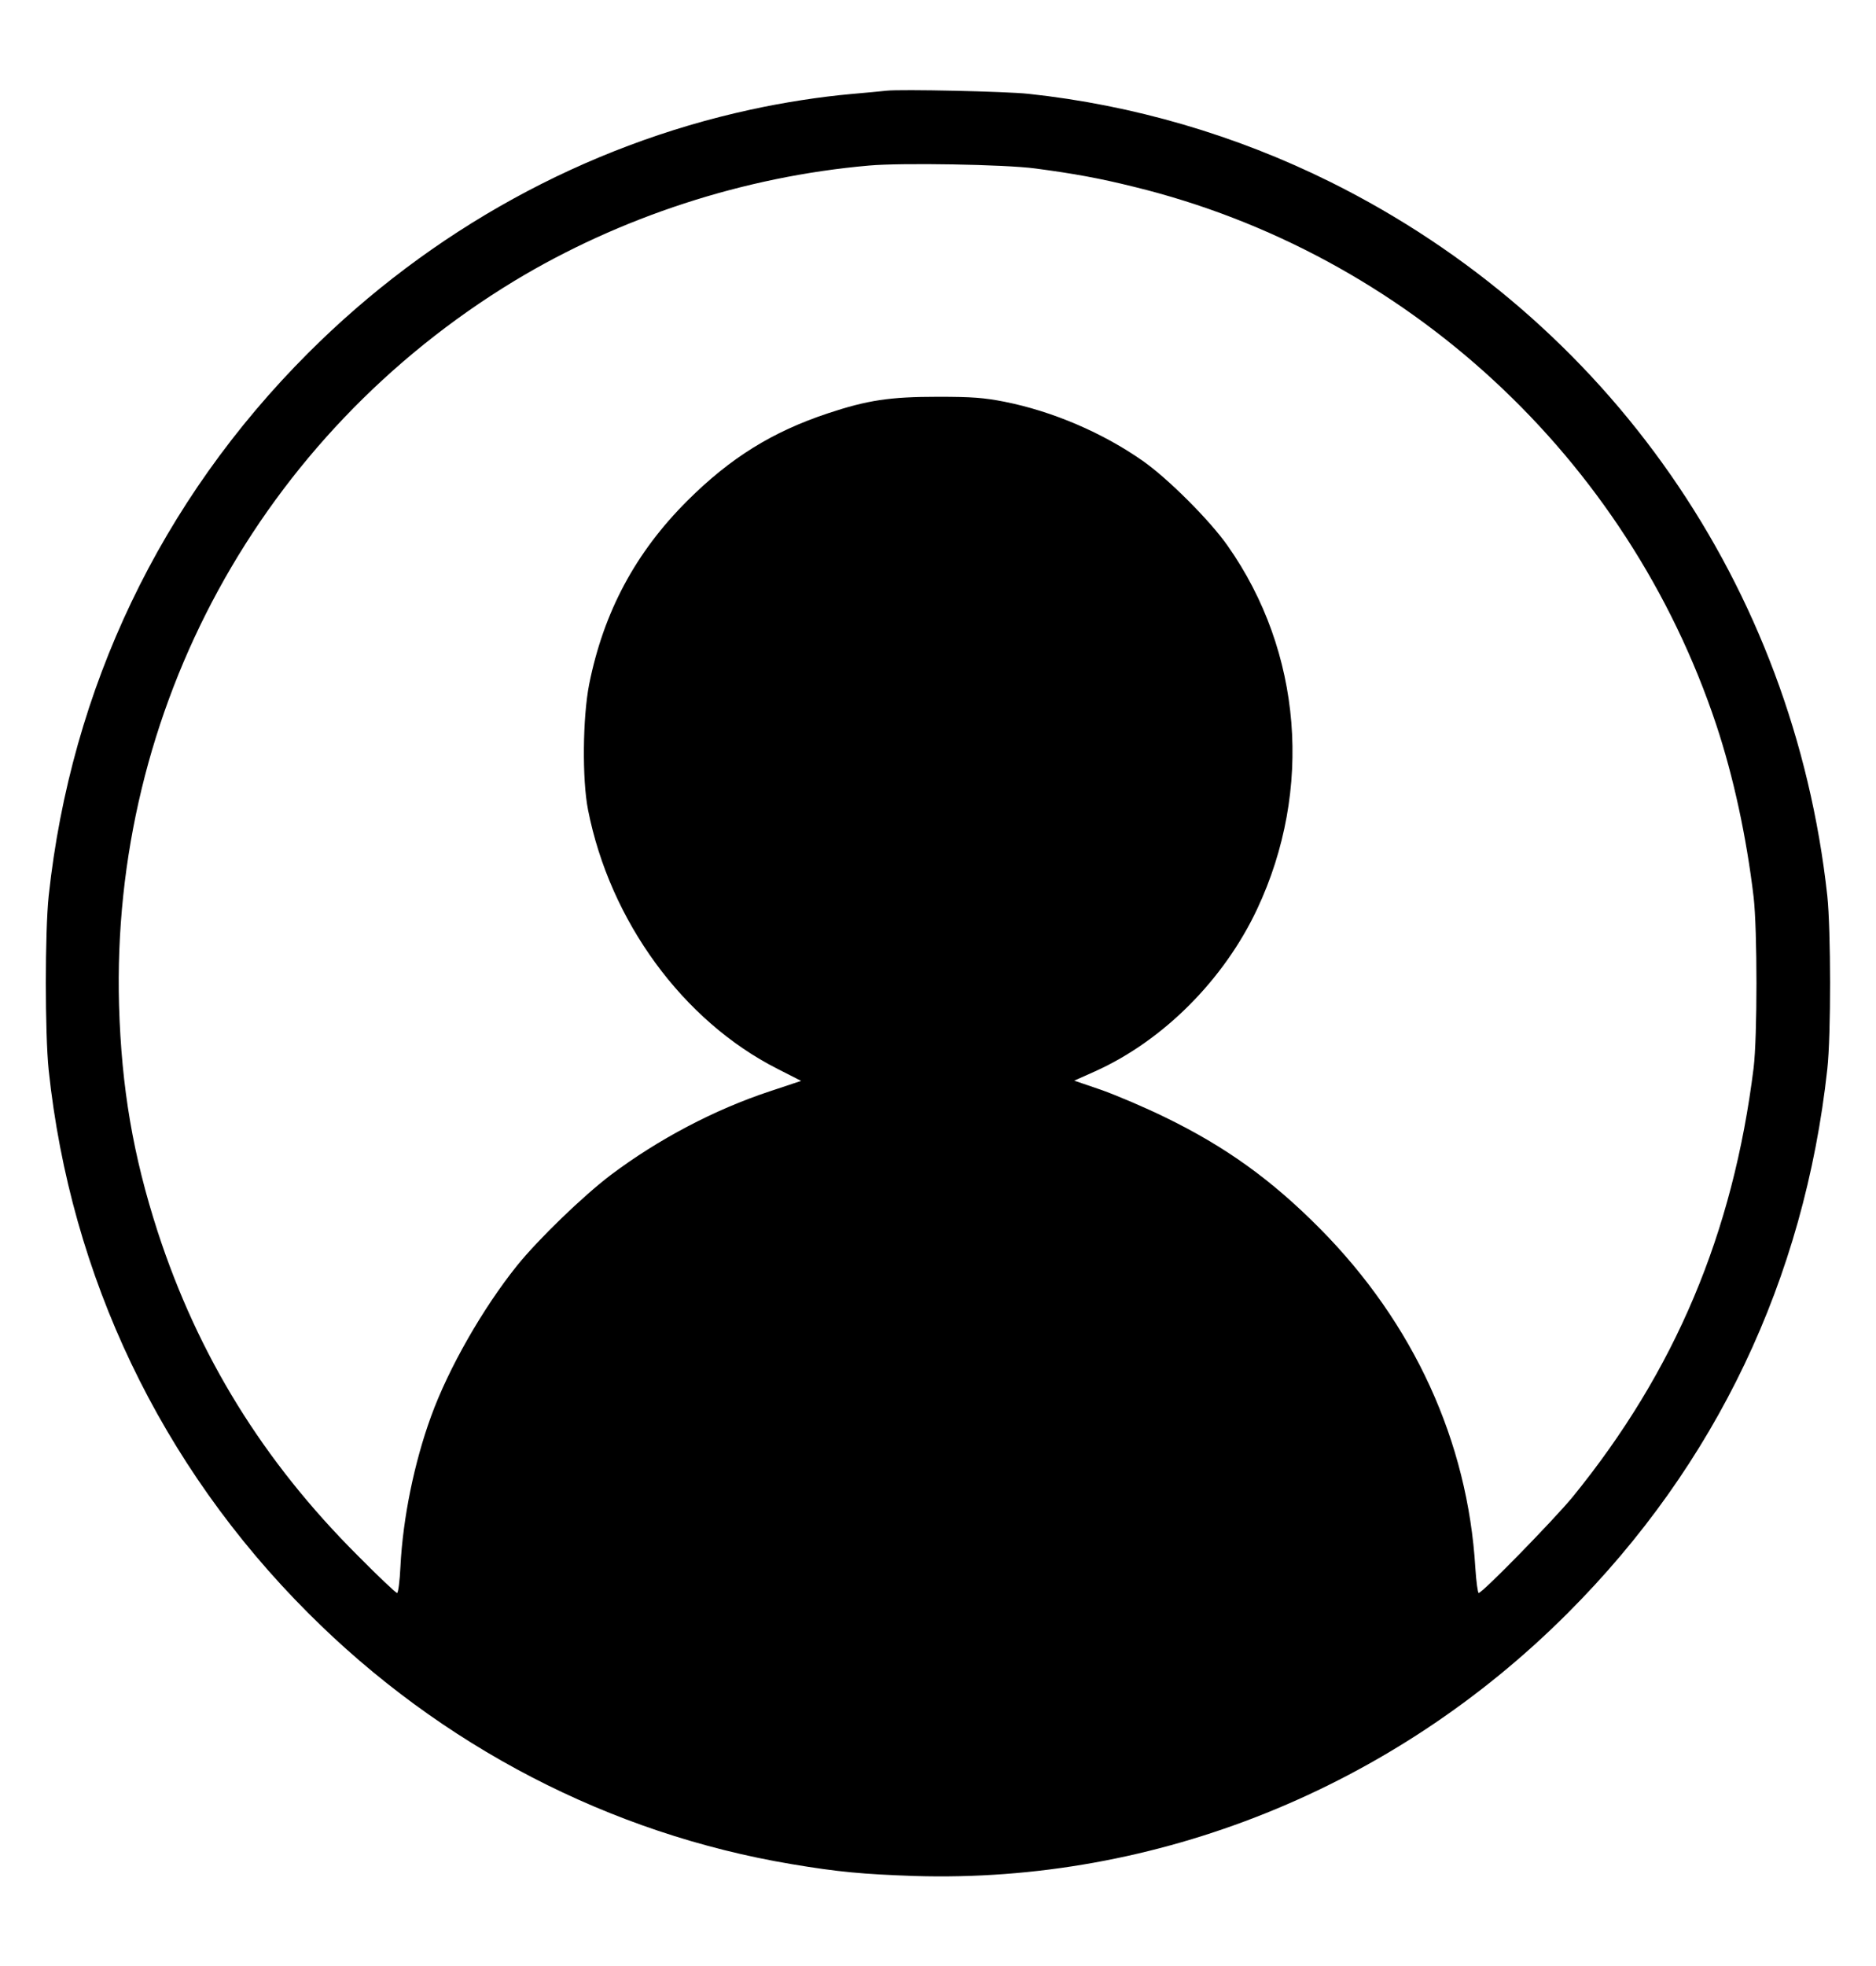 <?xml version="1.0" standalone="no"?>
<!DOCTYPE svg PUBLIC "-//W3C//DTD SVG 20010904//EN"
 "http://www.w3.org/TR/2001/REC-SVG-20010904/DTD/svg10.dtd">
<svg version="1.0" xmlns="http://www.w3.org/2000/svg"
 width="840pt" height="880pt" viewBox="0 0 840 880"
 preserveAspectRatio="xMidYMid meet">

<g transform="translate(0,880) scale(0.1,-0.1)"
fill="#000000" stroke="none">
<path d="M3970 8394 c-19 -2 -91 -9 -160 -15 -135 -12 -300 -37 -450 -70 -742
-161 -1431 -540 -1980 -1089 -660 -660 -1062 -1500 -1162 -2430 -17 -162 -17
-616 0 -780 98 -925 502 -1770 1162 -2430 595 -596 1352 -988 2165 -1124 208
-35 319 -45 550 -53 1082 -33 2141 392 2925 1177 663 663 1059 1493 1162 2435
17 153 16 622 0 775 -152 1387 -979 2576 -2224 3195 -423 210 -884 345 -1353
395 -101 11 -571 21 -635 14z m665 -348 c174 -23 289 -44 442 -82 1220 -298
2210 -1213 2608 -2409 77 -232 135 -501 167 -770 17 -146 17 -627 0 -765 -92
-741 -352 -1357 -810 -1920 -84 -102 -404 -430 -421 -430 -4 0 -11 50 -15 112
-34 566 -276 1095 -695 1518 -217 219 -424 368 -696 500 -88 43 -215 97 -282
121 l-123 42 94 42 c304 137 576 409 725 726 251 534 201 1153 -132 1626 -79
113 -267 301 -380 380 -178 125 -403 222 -620 265 -92 18 -145 22 -297 22
-216 0 -315 -15 -493 -74 -250 -83 -437 -200 -628 -390 -234 -233 -376 -499
-441 -823 -29 -148 -32 -425 -5 -562 98 -497 424 -944 848 -1159 l106 -54
-141 -47 c-245 -81 -497 -213 -711 -374 -124 -94 -324 -287 -420 -406 -154
-192 -307 -460 -385 -675 -75 -206 -126 -454 -137 -672 -3 -65 -10 -118 -15
-118 -6 0 -85 75 -177 168 -423 422 -714 894 -895 1449 -110 340 -162 643
-173 1013 -37 1324 633 2552 1769 3242 473 286 1029 468 1589 517 144 13 610
5 744 -13z"/>
</g>
</svg>
